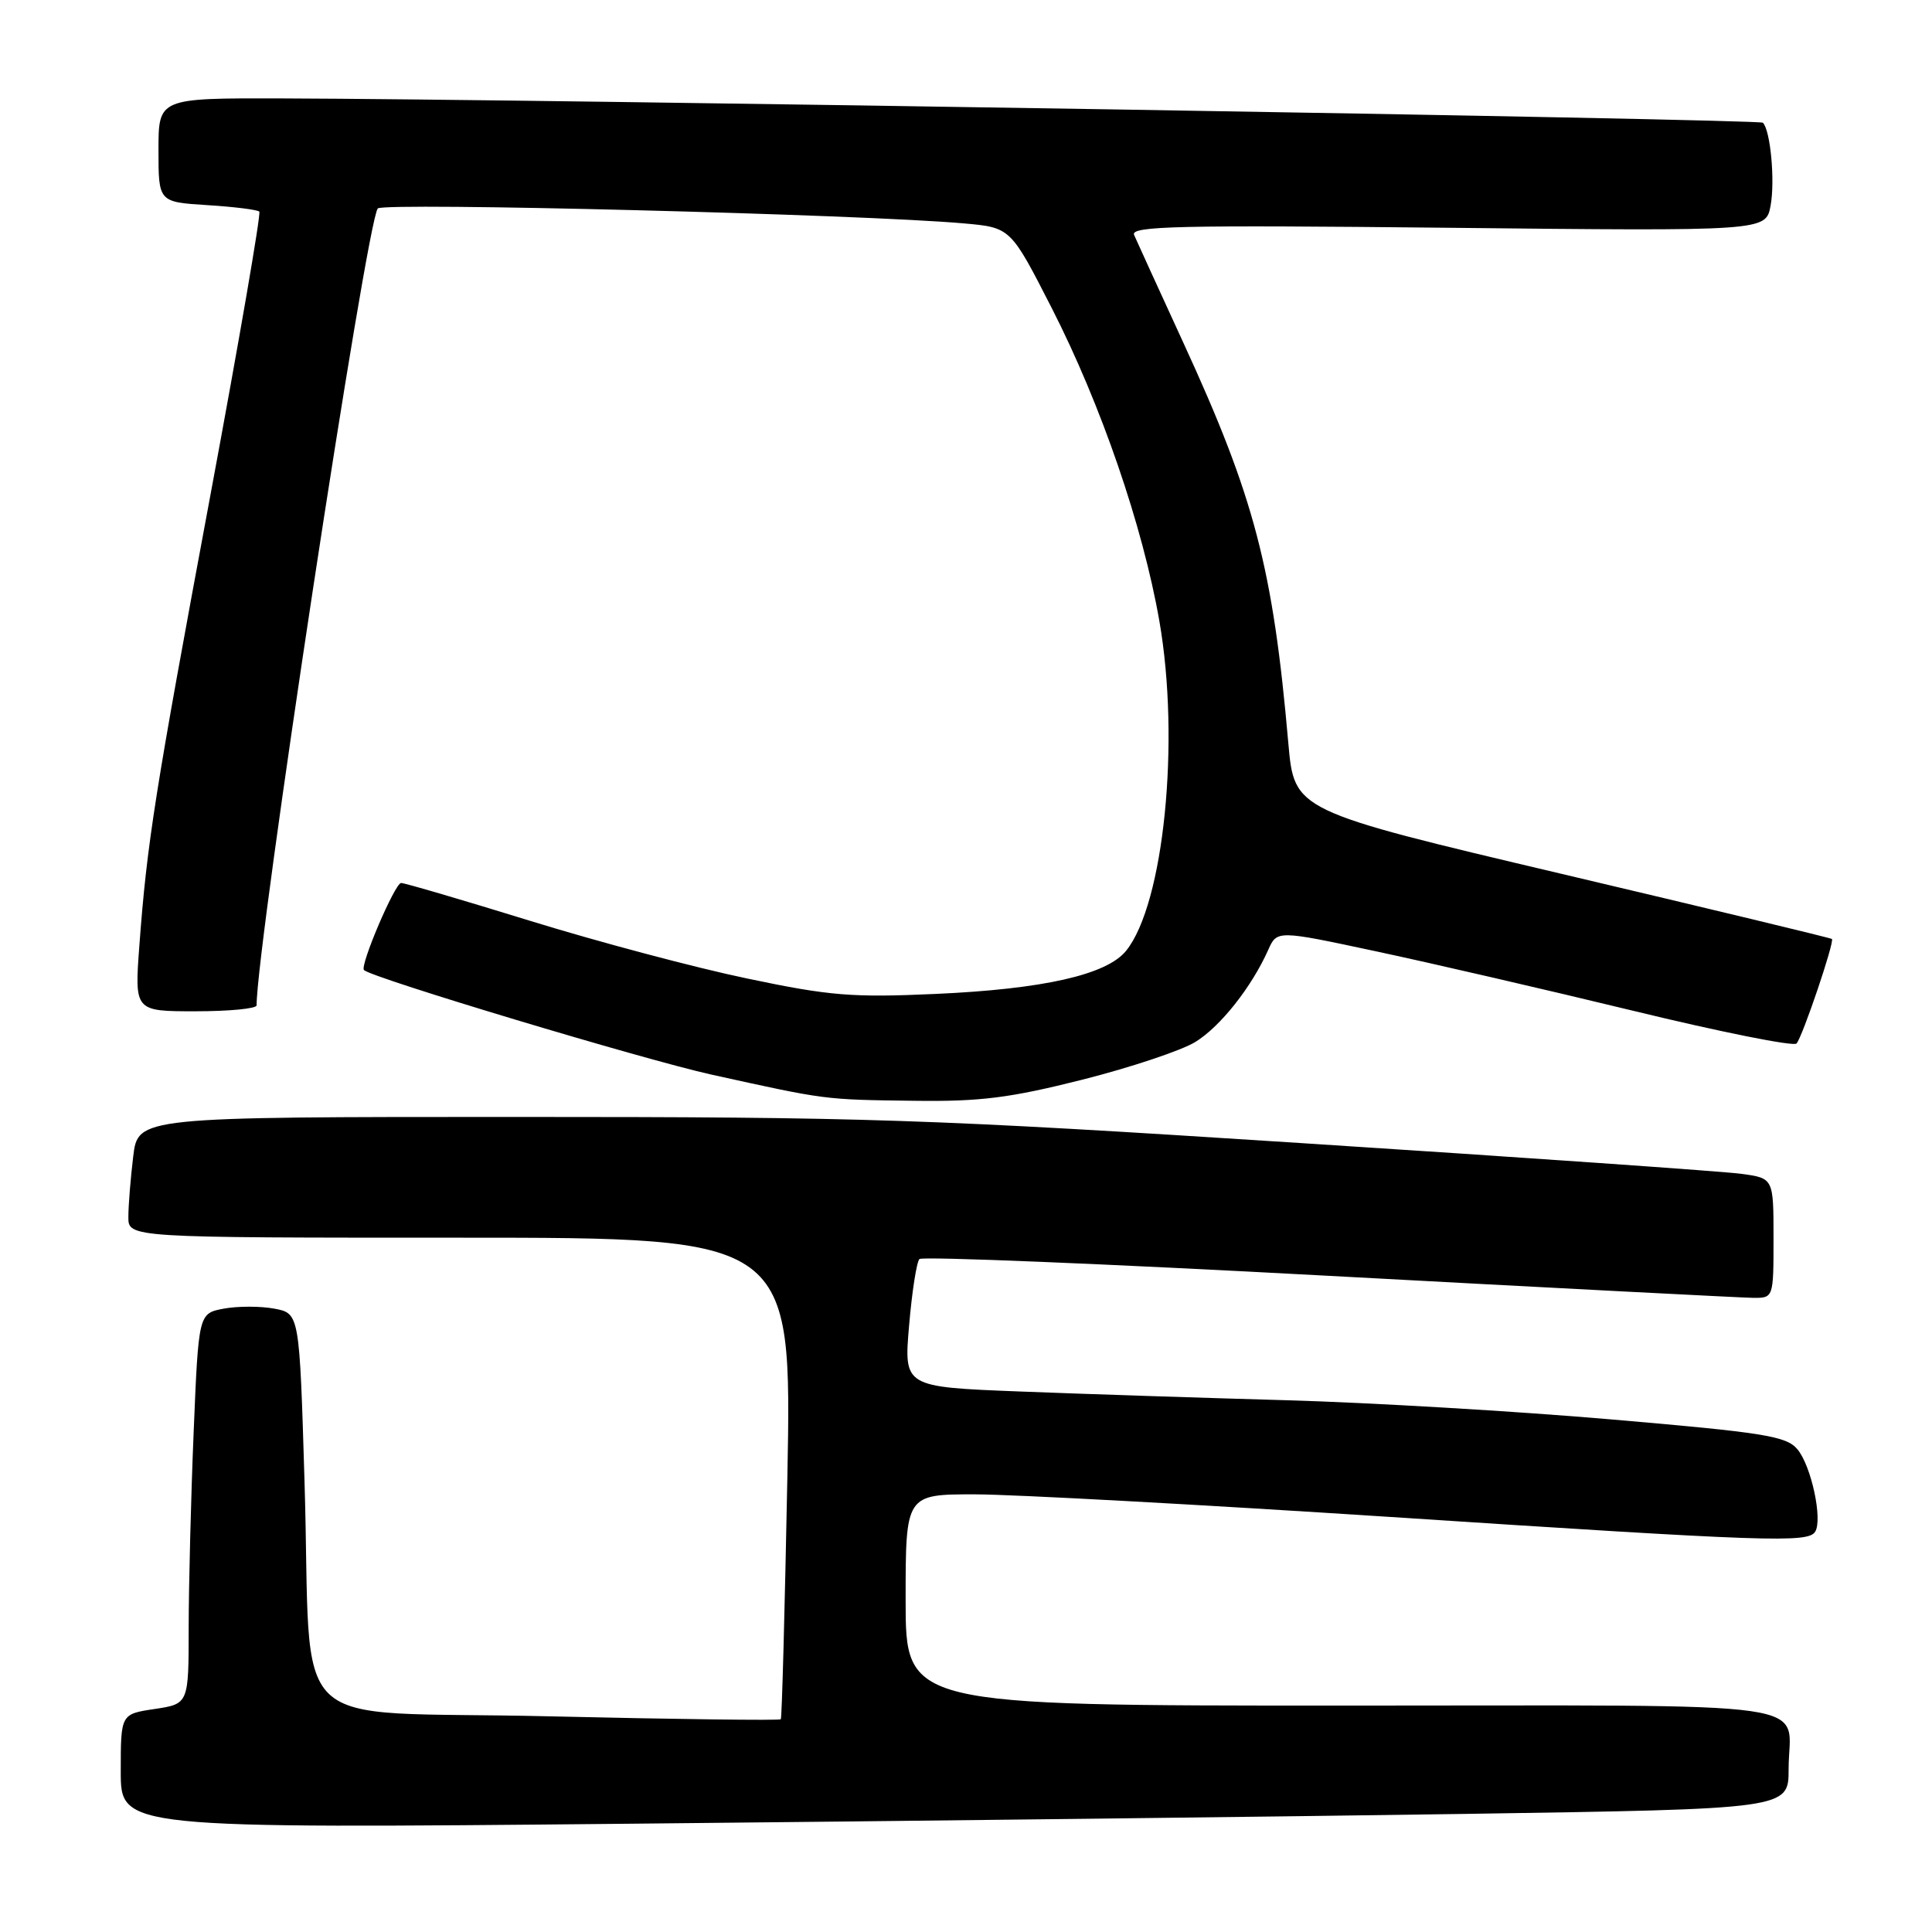 <?xml version="1.0" encoding="UTF-8" standalone="no"?>
<!DOCTYPE svg PUBLIC "-//W3C//DTD SVG 1.1//EN" "http://www.w3.org/Graphics/SVG/1.1/DTD/svg11.dtd" >
<svg xmlns="http://www.w3.org/2000/svg" xmlns:xlink="http://www.w3.org/1999/xlink" version="1.1" viewBox="0 0 256 256">
 <g >
 <path fill="currentColor"
d=" M 194.25 240.35 C 237.00 239.70 237.00 239.70 237.00 234.43 C 237.00 225.12 243.14 226.00 177.89 226.00 C 120.00 226.00 120.00 226.00 120.00 212.00 C 120.00 198.00 120.00 198.00 129.25 198.01 C 134.34 198.02 158.97 199.36 184.00 200.99 C 234.36 204.29 239.59 204.47 240.52 202.96 C 241.53 201.33 240.00 194.21 238.16 192.03 C 236.70 190.29 233.77 189.82 213.50 188.08 C 200.85 186.99 181.50 185.85 170.50 185.54 C 159.50 185.23 143.58 184.71 135.13 184.38 C 119.76 183.78 119.76 183.78 120.46 175.64 C 120.84 171.16 121.46 167.20 121.83 166.83 C 122.20 166.46 146.57 167.46 176.00 169.05 C 205.43 170.64 230.74 171.95 232.25 171.97 C 235.00 172.00 235.00 172.00 235.00 164.06 C 235.00 156.12 235.00 156.12 230.75 155.54 C 228.41 155.22 202.26 153.39 172.64 151.48 C 122.93 148.27 114.91 148.00 68.53 148.00 C 18.28 148.00 18.28 148.00 17.65 153.25 C 17.30 156.14 17.01 159.74 17.01 161.25 C 17.00 164.00 17.00 164.00 60.96 164.00 C 104.93 164.00 104.93 164.00 104.33 195.75 C 103.99 213.21 103.61 227.64 103.46 227.81 C 103.32 227.99 89.48 227.81 72.71 227.42 C 37.12 226.58 41.40 230.70 40.35 196.27 C 39.68 174.03 39.68 174.03 36.34 173.40 C 34.50 173.06 31.50 173.06 29.66 173.40 C 26.31 174.03 26.31 174.03 25.66 189.77 C 25.30 198.42 25.01 210.06 25.00 215.64 C 25.00 225.77 25.00 225.77 20.50 226.45 C 16.00 227.12 16.00 227.12 16.00 234.71 C 16.00 242.30 16.00 242.30 83.75 241.65 C 121.01 241.29 170.74 240.70 194.25 240.35 Z  M 143.43 143.06 C 149.83 141.44 156.57 139.19 158.40 138.06 C 161.72 136.01 165.83 130.81 168.04 125.88 C 169.21 123.25 169.21 123.25 182.35 126.06 C 189.58 127.60 204.92 131.15 216.43 133.94 C 227.95 136.74 237.68 138.69 238.05 138.27 C 238.84 137.39 243.11 124.77 242.74 124.42 C 242.61 124.29 226.53 120.42 207.00 115.81 C 171.50 107.43 171.50 107.43 170.71 98.47 C 168.68 75.29 166.22 65.90 156.84 45.50 C 153.55 38.35 150.60 31.88 150.27 31.12 C 149.78 29.95 156.23 29.81 191.83 30.18 C 233.98 30.63 233.98 30.63 234.61 27.26 C 235.22 23.99 234.60 17.27 233.59 16.26 C 233.11 15.78 70.97 13.13 37.25 13.04 C 21.00 13.00 21.00 13.00 21.00 19.88 C 21.00 26.77 21.00 26.77 27.46 27.18 C 31.02 27.40 34.12 27.79 34.36 28.04 C 34.60 28.30 31.69 45.15 27.90 65.50 C 20.51 105.15 19.48 111.66 18.47 125.25 C 17.82 134.00 17.82 134.00 25.91 134.00 C 30.36 134.00 34.00 133.65 34.00 133.22 C 34.00 125.16 48.59 29.25 50.06 27.62 C 50.82 26.79 114.26 28.40 127.70 29.60 C 133.91 30.15 133.91 30.15 139.36 40.82 C 145.89 53.61 151.42 69.69 153.62 82.28 C 156.40 98.20 154.22 119.80 149.21 125.99 C 146.64 129.16 138.27 131.06 123.97 131.70 C 112.93 132.20 109.94 131.96 98.97 129.65 C 92.11 128.22 79.19 124.78 70.26 122.02 C 61.32 119.26 53.62 117.00 53.15 117.00 C 52.33 117.00 47.64 128.00 48.23 128.54 C 49.37 129.60 85.33 140.41 94.27 142.39 C 109.55 145.76 109.13 145.71 121.14 145.86 C 129.92 145.98 133.83 145.48 143.43 143.06 Z "/>
</g>
</svg>